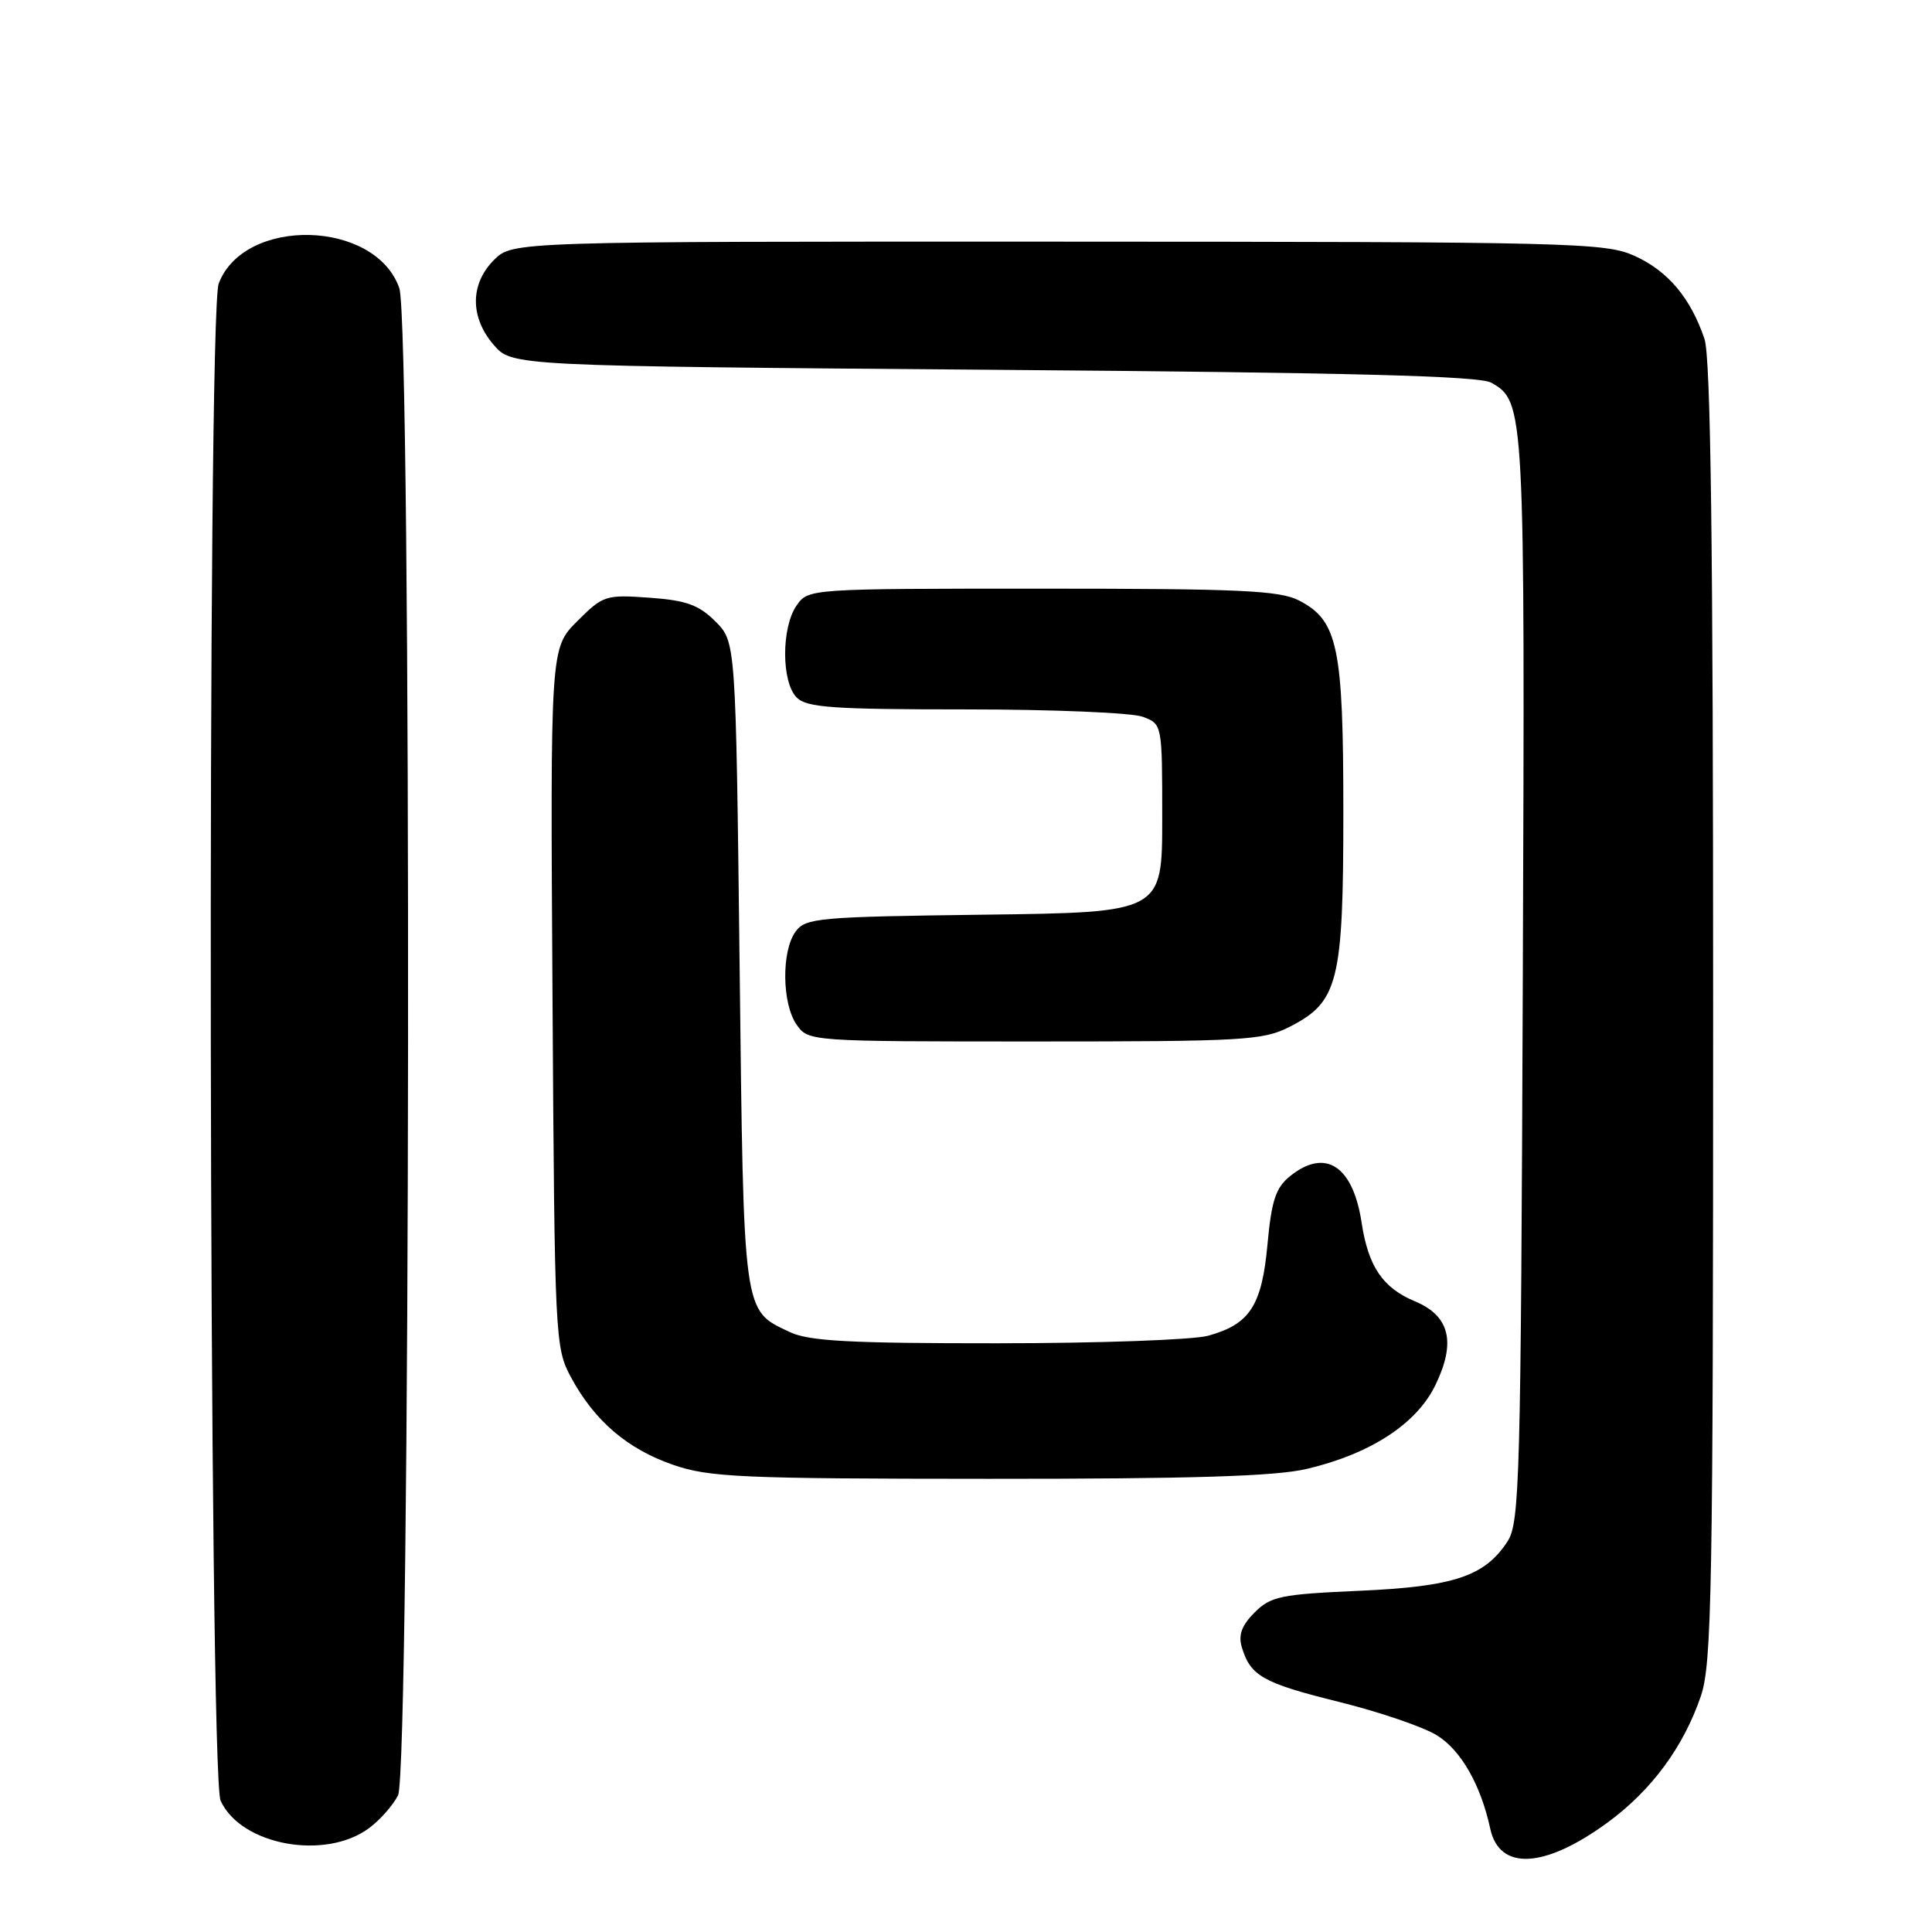 <?xml version="1.0" encoding="UTF-8" standalone="no"?>
<!DOCTYPE svg PUBLIC "-//W3C//DTD SVG 1.1//EN" "http://www.w3.org/Graphics/SVG/1.1/DTD/svg11.dtd" >
<svg xmlns="http://www.w3.org/2000/svg" xmlns:xlink="http://www.w3.org/1999/xlink" version="1.1" viewBox="0 0 256 256">
 <g >
 <path fill="currentColor"
d=" M 213.06 241.46 C 218.86 237.20 223.09 231.45 225.38 224.72 C 226.82 220.45 227.00 210.68 227.00 134.11 C 227.00 71.95 226.68 47.36 225.85 44.90 C 224.01 39.47 221.01 35.91 216.60 33.91 C 212.72 32.15 208.55 32.04 140.20 32.02 C 67.91 32.00 67.91 32.00 65.45 34.45 C 62.28 37.63 62.26 42.03 65.41 45.69 C 67.83 48.50 67.83 48.50 131.66 49.00 C 179.04 49.37 196.04 49.81 197.61 50.71 C 202.04 53.25 202.07 53.83 201.78 129.56 C 201.52 196.35 201.37 201.78 199.74 204.27 C 196.72 208.88 192.63 210.24 180.08 210.79 C 169.71 211.25 168.39 211.52 166.24 213.66 C 164.53 215.38 164.06 216.65 164.55 218.27 C 165.69 222.08 167.35 223.01 177.38 225.50 C 182.73 226.82 188.59 228.82 190.40 229.94 C 193.58 231.90 196.21 236.50 197.46 242.29 C 198.67 247.93 204.67 247.61 213.06 241.46 Z  M 48.91 242.23 C 50.34 241.17 52.06 239.23 52.74 237.90 C 54.40 234.66 54.57 42.94 52.91 38.18 C 49.75 29.11 32.36 28.67 28.98 37.57 C 27.42 41.64 27.67 235.18 29.23 238.60 C 31.92 244.50 43.08 246.56 48.91 242.23 Z  M 173.15 194.64 C 181.59 192.65 187.70 188.68 190.19 183.55 C 192.96 177.85 192.11 174.36 187.48 172.43 C 183.22 170.65 181.30 167.82 180.42 162.00 C 179.27 154.44 175.60 152.07 170.91 155.87 C 169.04 157.39 168.48 159.09 167.95 164.88 C 167.20 173.01 165.62 175.46 160.10 176.99 C 158.12 177.54 145.54 177.99 132.15 177.99 C 112.57 178.00 107.18 177.71 104.64 176.50 C 98.40 173.54 98.55 174.60 98.00 127.77 C 97.50 85.04 97.50 85.04 94.79 82.34 C 92.60 80.15 90.94 79.55 86.06 79.20 C 80.25 78.78 79.91 78.89 76.48 82.32 C 72.92 85.88 72.92 85.88 73.21 132.19 C 73.49 177.45 73.55 178.59 75.66 182.50 C 78.77 188.27 83.14 192.01 89.20 194.10 C 93.96 195.75 98.24 195.94 131.00 195.95 C 157.91 195.96 168.98 195.62 173.15 194.64 Z  M 170.90 136.05 C 177.34 132.76 178.00 130.12 178.00 107.57 C 178.00 85.67 177.28 82.23 172.13 79.57 C 169.57 78.24 164.28 78.00 138.11 78.00 C 107.21 78.00 107.11 78.01 105.56 80.22 C 103.52 83.13 103.53 90.39 105.57 92.43 C 106.90 93.76 110.37 94.00 128.01 94.00 C 139.48 94.00 150.02 94.44 151.43 94.98 C 154.00 95.95 154.00 95.95 154.00 108.42 C 154.00 120.90 154.00 120.90 130.42 121.20 C 108.42 121.48 106.74 121.63 105.42 123.44 C 103.53 126.02 103.61 133.00 105.56 135.78 C 107.11 137.99 107.25 138.00 137.10 138.00 C 164.85 138.00 167.36 137.86 170.90 136.05 Z "/>
</g>
</svg>